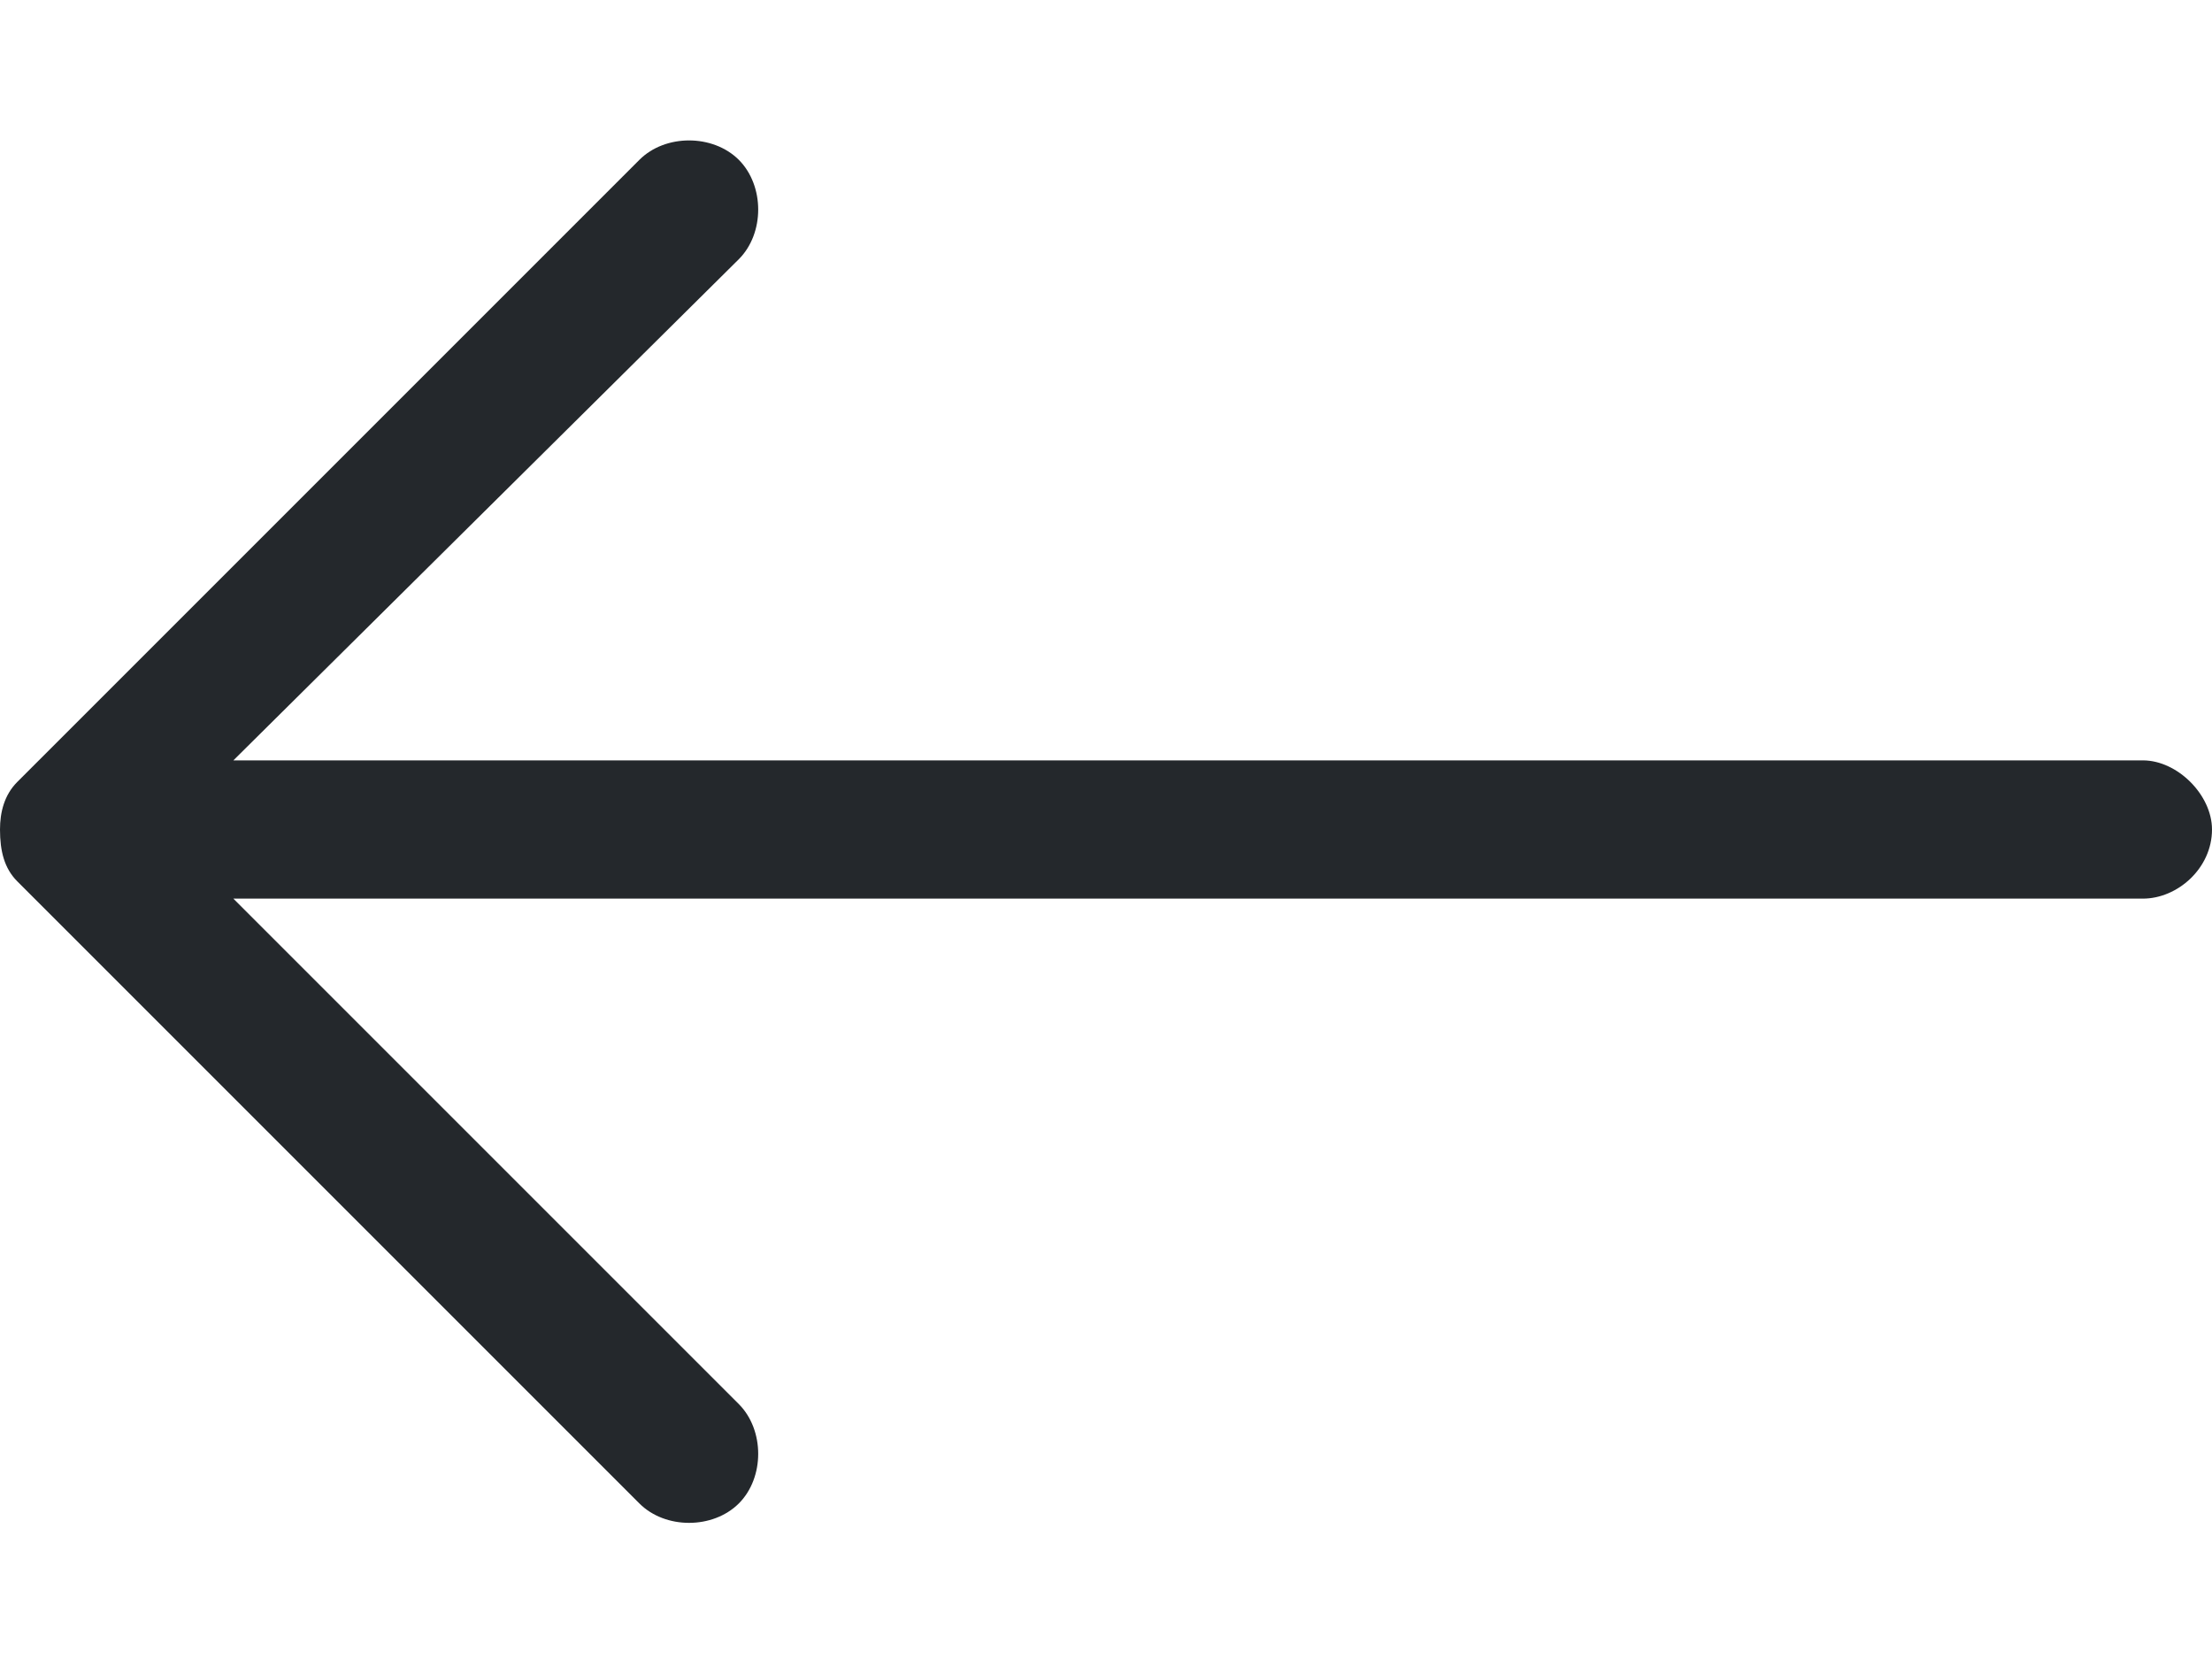 <svg width="16" height="12" viewBox="0 0 16 12" fill="none" xmlns="http://www.w3.org/2000/svg">
<path d="M4.625 10.875L0.125 6.375C0.031 6.281 0 6.156 0 6C0 5.875 0.031 5.75 0.125 5.656L4.625 1.156C4.812 0.969 5.156 0.969 5.344 1.156C5.531 1.344 5.531 1.688 5.344 1.875L1.688 5.5H15.5C15.75 5.5 16 5.75 16 6C16 6.281 15.75 6.5 15.5 6.5H1.688L5.344 10.156C5.531 10.344 5.531 10.688 5.344 10.875C5.156 11.062 4.812 11.062 4.625 10.875Z" fill="#24282C"/>
</svg>
